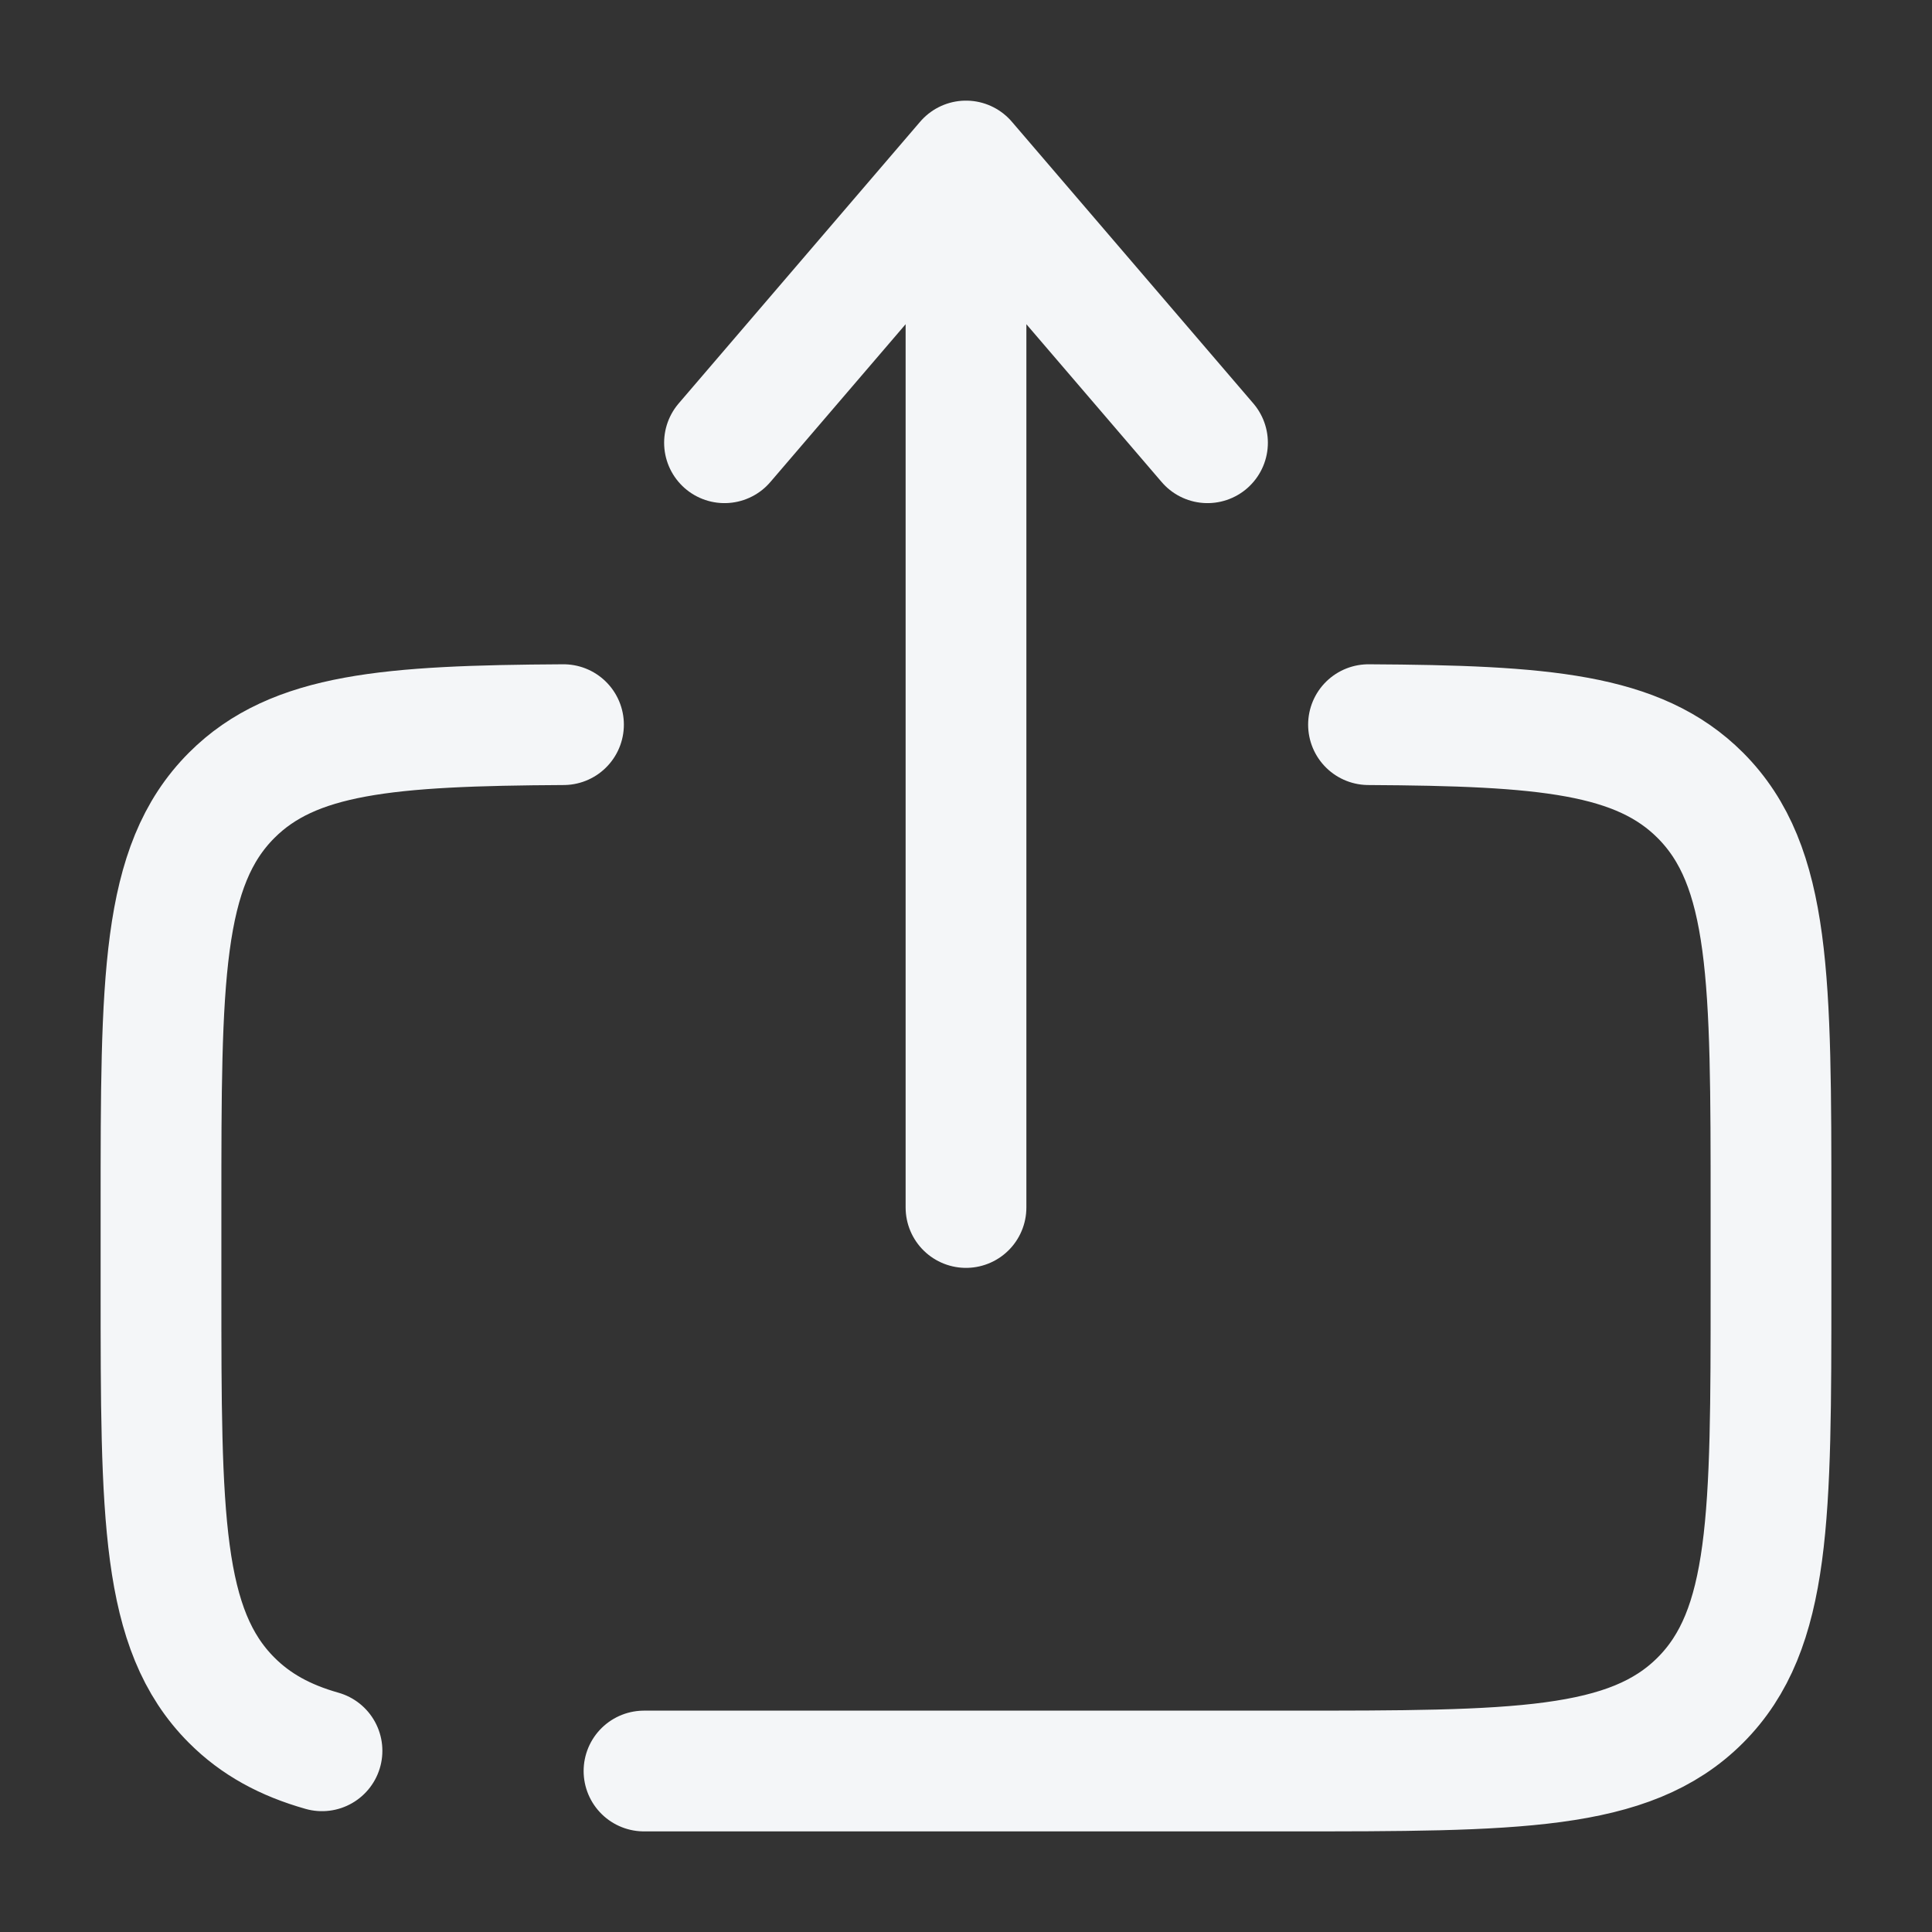 <svg width="800" height="800" viewBox="0 0 800 800" fill="none" xmlns="http://www.w3.org/2000/svg">
<rect x="0" y="0" width="800" height="800" fill="#333333" stroke="none"/>
<path d="M400 500V66.667M400 66.667L500 183.333M400 66.667L300 183.333" stroke="#F4F6F8" stroke-width="50" stroke-linecap="round" stroke-linejoin="round"/>
<path d="M266.667 733.34H533.333C627.613 733.34 674.753 733.34 704.043 704.05C733.333 674.763 733.333 627.62 733.333 533.34V500.007C733.333 405.727 733.333 358.587 704.043 329.297C678.43 303.684 639.167 300.469 566.667 300.065M233.333 300.065C160.832 300.469 121.569 303.684 95.956 329.296C66.667 358.587 66.667 405.727 66.667 500.007V533.34C66.667 627.62 66.667 674.763 95.956 704.05C105.949 714.043 118.021 720.627 133.333 724.967" stroke="#F4F6F8" stroke-width="50" stroke-linecap="round"/>
</svg>
